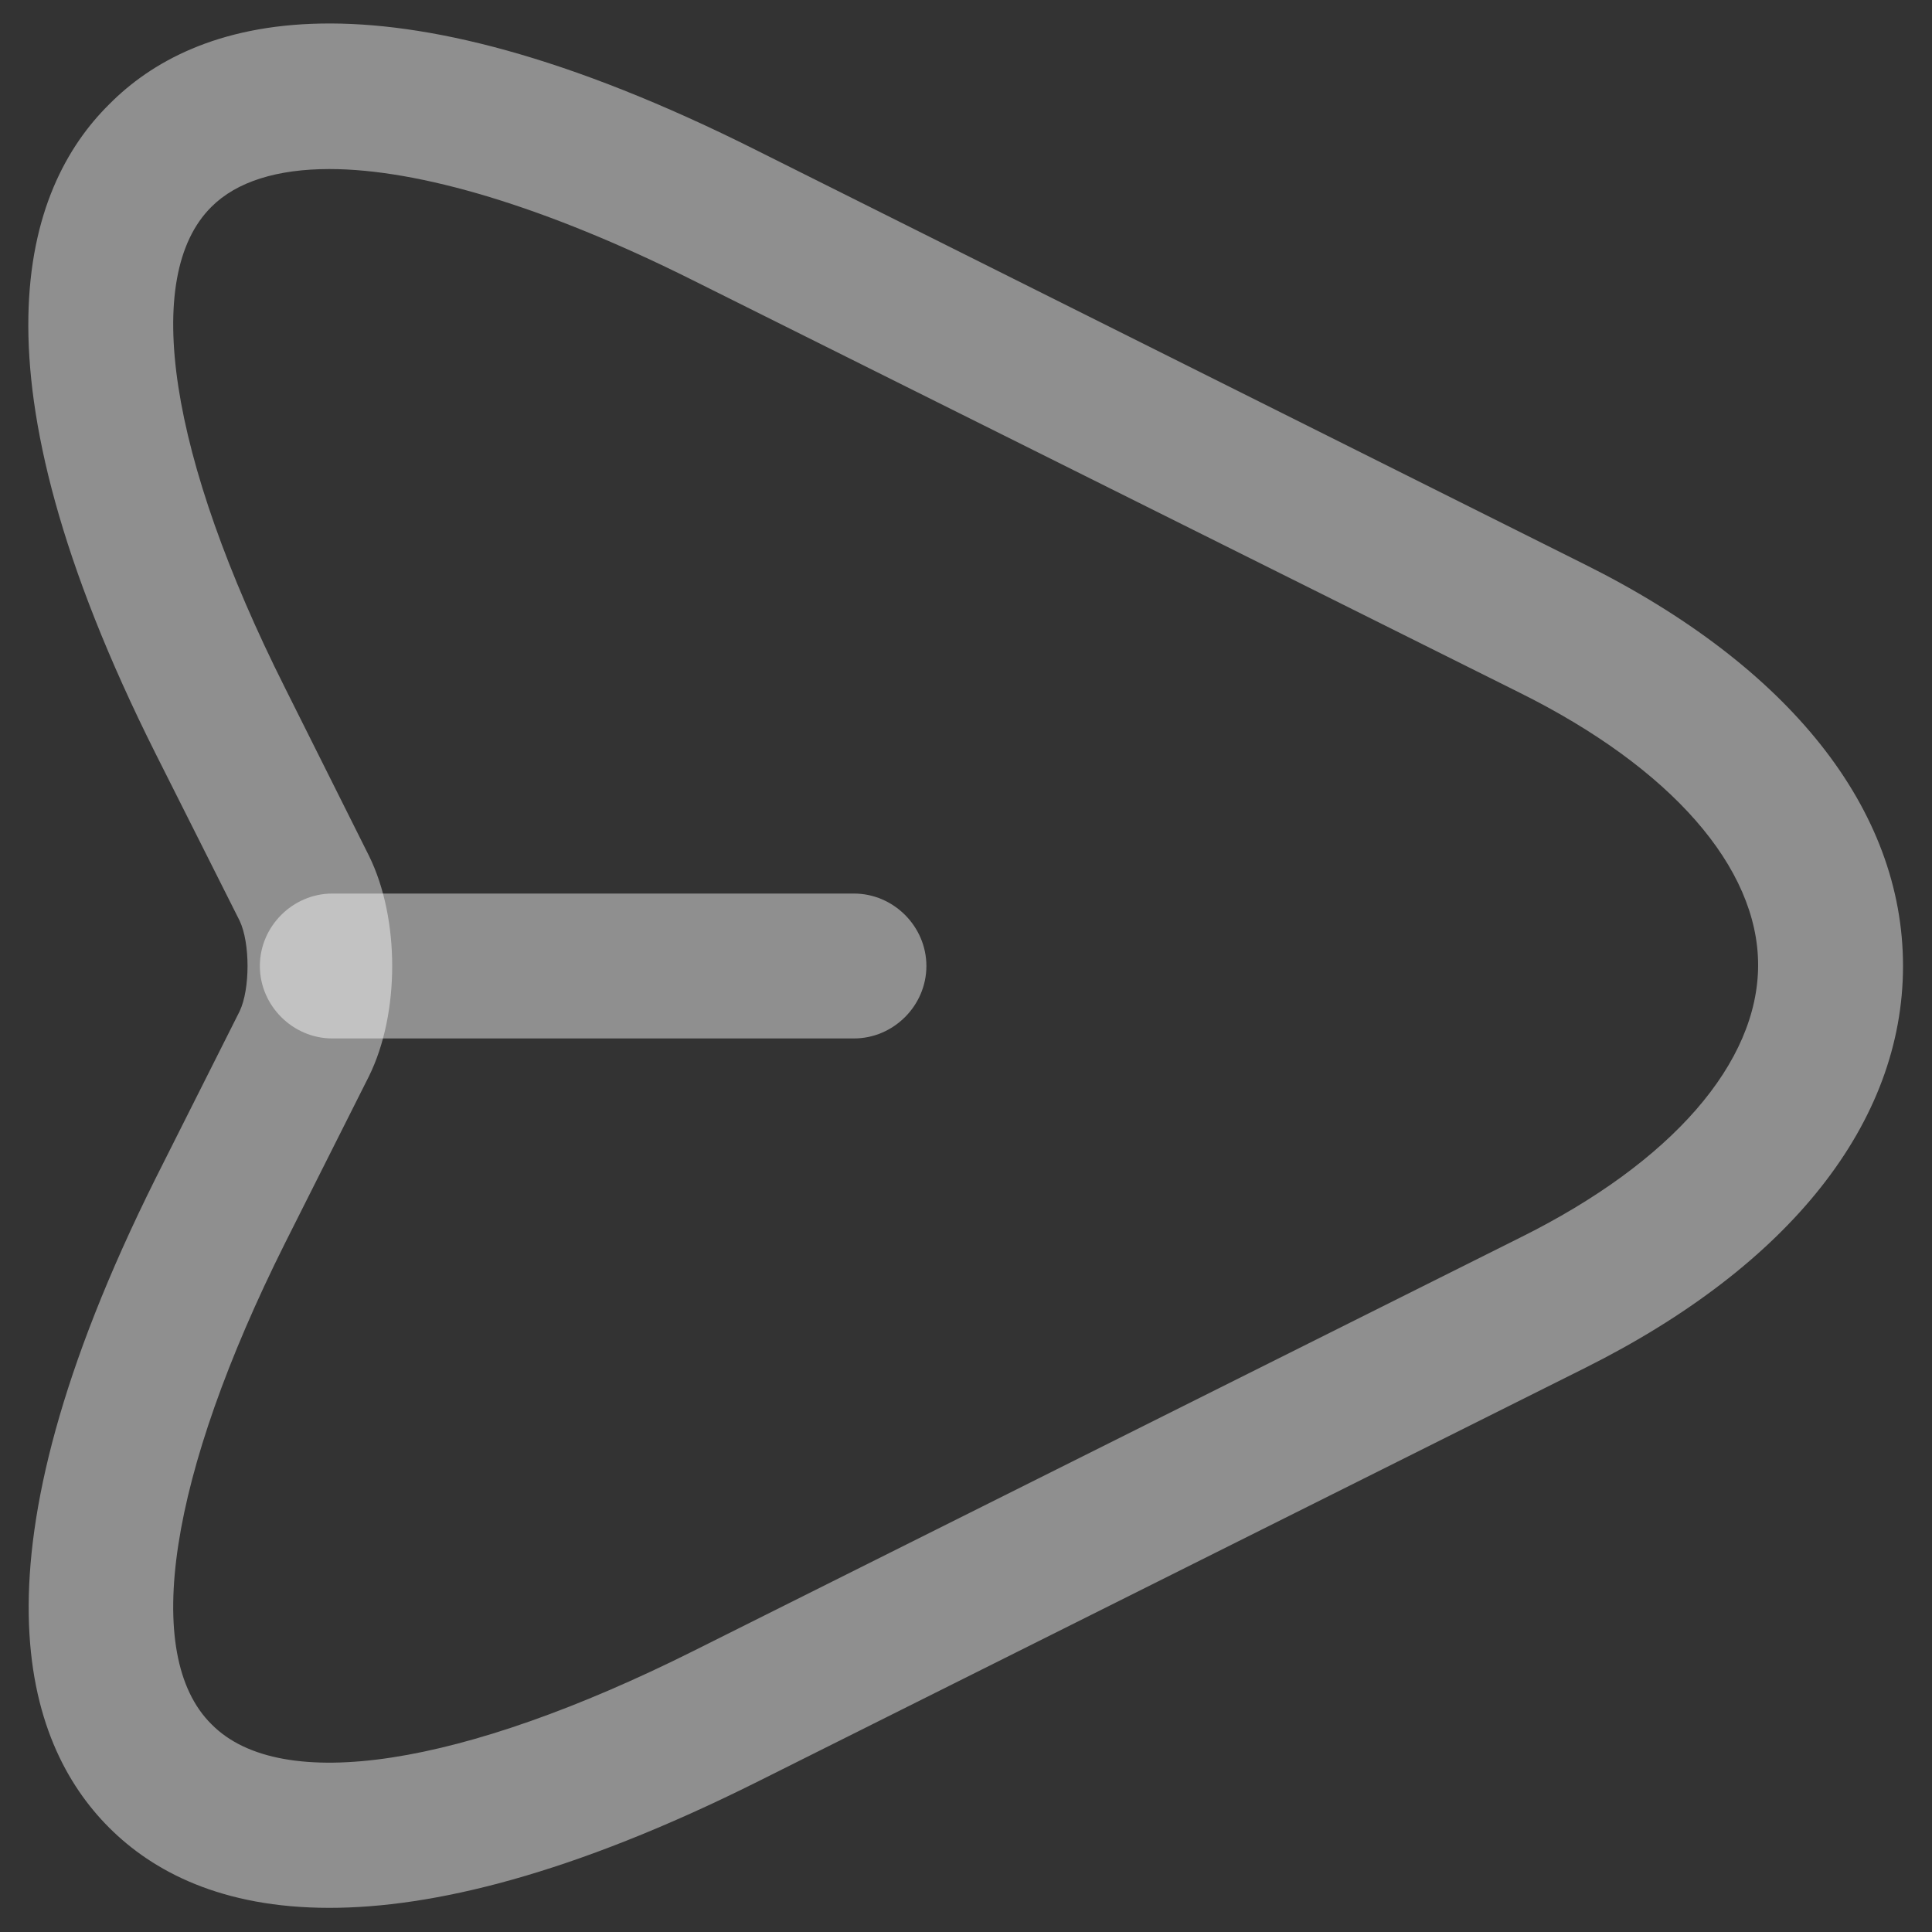 <svg width="20" height="20" viewBox="0 0 20 20" fill="none" xmlns="http://www.w3.org/2000/svg">
    <rect x="0" y="0" width="20" height="20" fill="#333333" stroke="none"/>
    <g id="vuesax/outline/send">
        <g id="send">
            <path id="Vector"
                  d="M3.41 19.75C2.29 19.75 1.58 19.37 1.13 18.92C0.25 18.04 -0.37 16.17 1.61 12.2L2.48 10.47C2.59 10.24 2.59 9.76 2.48 9.53L1.61 7.8C-0.38 3.83 0.25 1.95 1.13 1.08C2 0.2 3.88 -0.43 7.84 1.56L16.4 5.84C18.53 6.9 19.7 8.38 19.7 10C19.7 11.62 18.53 13.1 16.41 14.16L7.85 18.44C5.91 19.41 4.47 19.75 3.41 19.75ZM3.41 1.75C2.87 1.75 2.45 1.88 2.19 2.14C1.46 2.86 1.75 4.73 2.95 7.12L3.82 8.86C4.14 9.51 4.14 10.49 3.82 11.14L2.95 12.87C1.75 15.27 1.46 17.13 2.19 17.85C2.91 18.58 4.78 18.29 7.18 17.09L15.74 12.81C17.31 12.03 18.2 11 18.2 9.99C18.2 8.98 17.3 7.95 15.73 7.17L7.17 2.9C5.65 2.14 4.34 1.75 3.41 1.75Z"
                  fill="white" fill-opacity="0.45"/>
            <path id="Vector_2"
                  d="M8.84 10.75H3.44C3.03 10.75 2.69 10.41 2.69 10C2.69 9.59 3.03 9.25 3.44 9.25H8.84C9.25 9.25 9.59 9.59 9.59 10C9.59 10.41 9.25 10.75 8.84 10.75Z"
                  fill="white" fill-opacity="0.45"/>
        </g>
    </g>
</svg>
